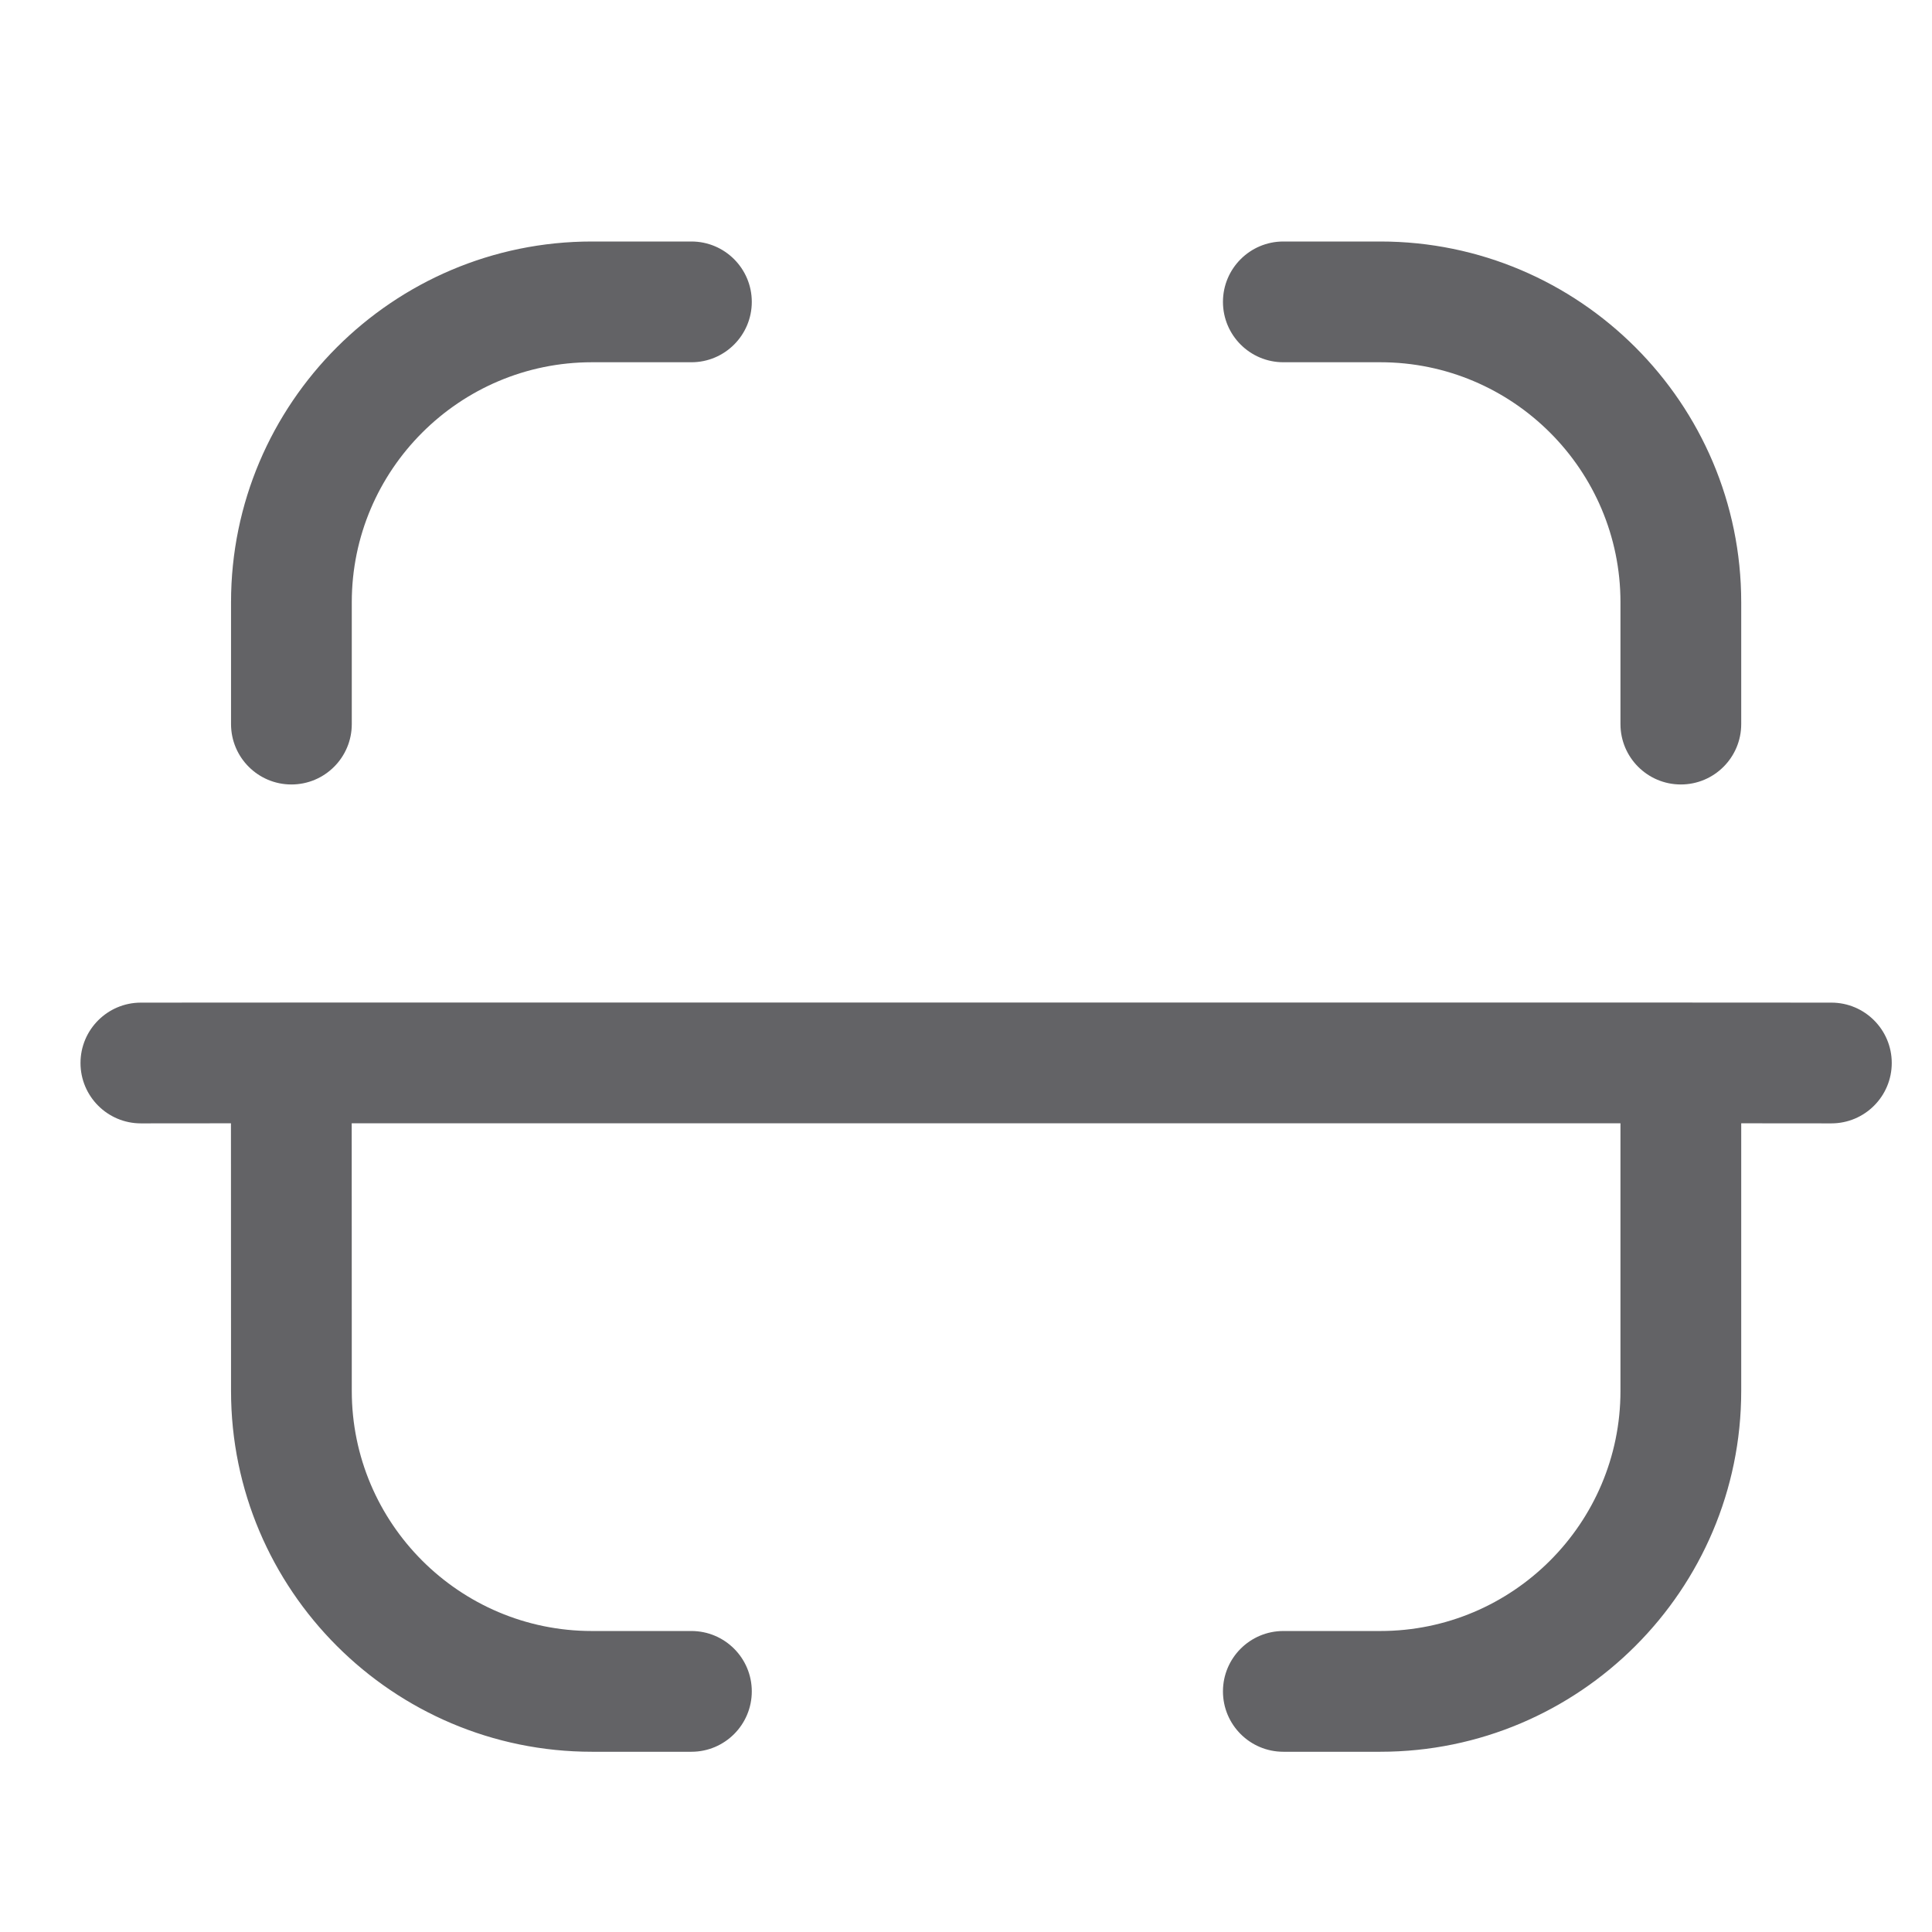 <svg width="24" height="24" viewBox="0 0 24 24" fill="none" xmlns="http://www.w3.org/2000/svg">
<g id="Scan">
<g id="Iconly/Light-Outline/Scan">
<g id="Scan_2">
<path id="Combined-Shape" fill-rule="evenodd" clip-rule="evenodd" d="M4.37 17.279C4.37 18.923 5.708 20.261 7.353 20.261H8.589C9.003 20.261 9.339 20.597 9.339 21.011C9.339 21.425 9.003 21.761 8.589 21.761H7.353C4.881 21.761 2.87 19.75 2.87 17.279L2.869 13.954L1.75 13.955C1.336 13.955 1 13.619 1 13.205C1 12.791 1.336 12.455 1.75 12.455L3.606 12.454C3.61 12.454 3.615 12.454 3.62 12.454L3.634 12.454L20.865 12.454C20.87 12.454 20.875 12.454 20.88 12.454L20.894 12.454L22.75 12.455C23.164 12.455 23.5 12.791 23.5 13.205C23.5 13.619 23.164 13.955 22.75 13.955L21.63 13.954V17.279C21.63 19.75 19.619 21.761 17.147 21.761H15.942C15.528 21.761 15.192 21.425 15.192 21.011C15.192 20.597 15.528 20.261 15.942 20.261H17.147C18.792 20.261 20.13 18.923 20.13 17.279V13.954H4.369L4.37 17.279ZM17.147 3C19.619 3 21.63 5.011 21.63 7.481V8.995C21.63 9.409 21.294 9.745 20.88 9.745C20.466 9.745 20.13 9.409 20.13 8.995V7.481C20.13 5.838 18.792 4.5 17.147 4.5H15.942C15.528 4.5 15.192 4.164 15.192 3.75C15.192 3.336 15.528 3 15.942 3H17.147ZM8.589 3C9.003 3 9.339 3.336 9.339 3.75C9.339 4.164 9.003 4.5 8.589 4.5H7.353C5.708 4.5 4.37 5.838 4.37 7.481V8.995C4.37 9.409 4.034 9.745 3.62 9.745C3.206 9.745 2.87 9.409 2.87 8.995V7.481C2.87 5.011 4.881 3 7.353 3H8.589Z" fill="#636366"/>
</g>
</g>
</g>
</svg>
